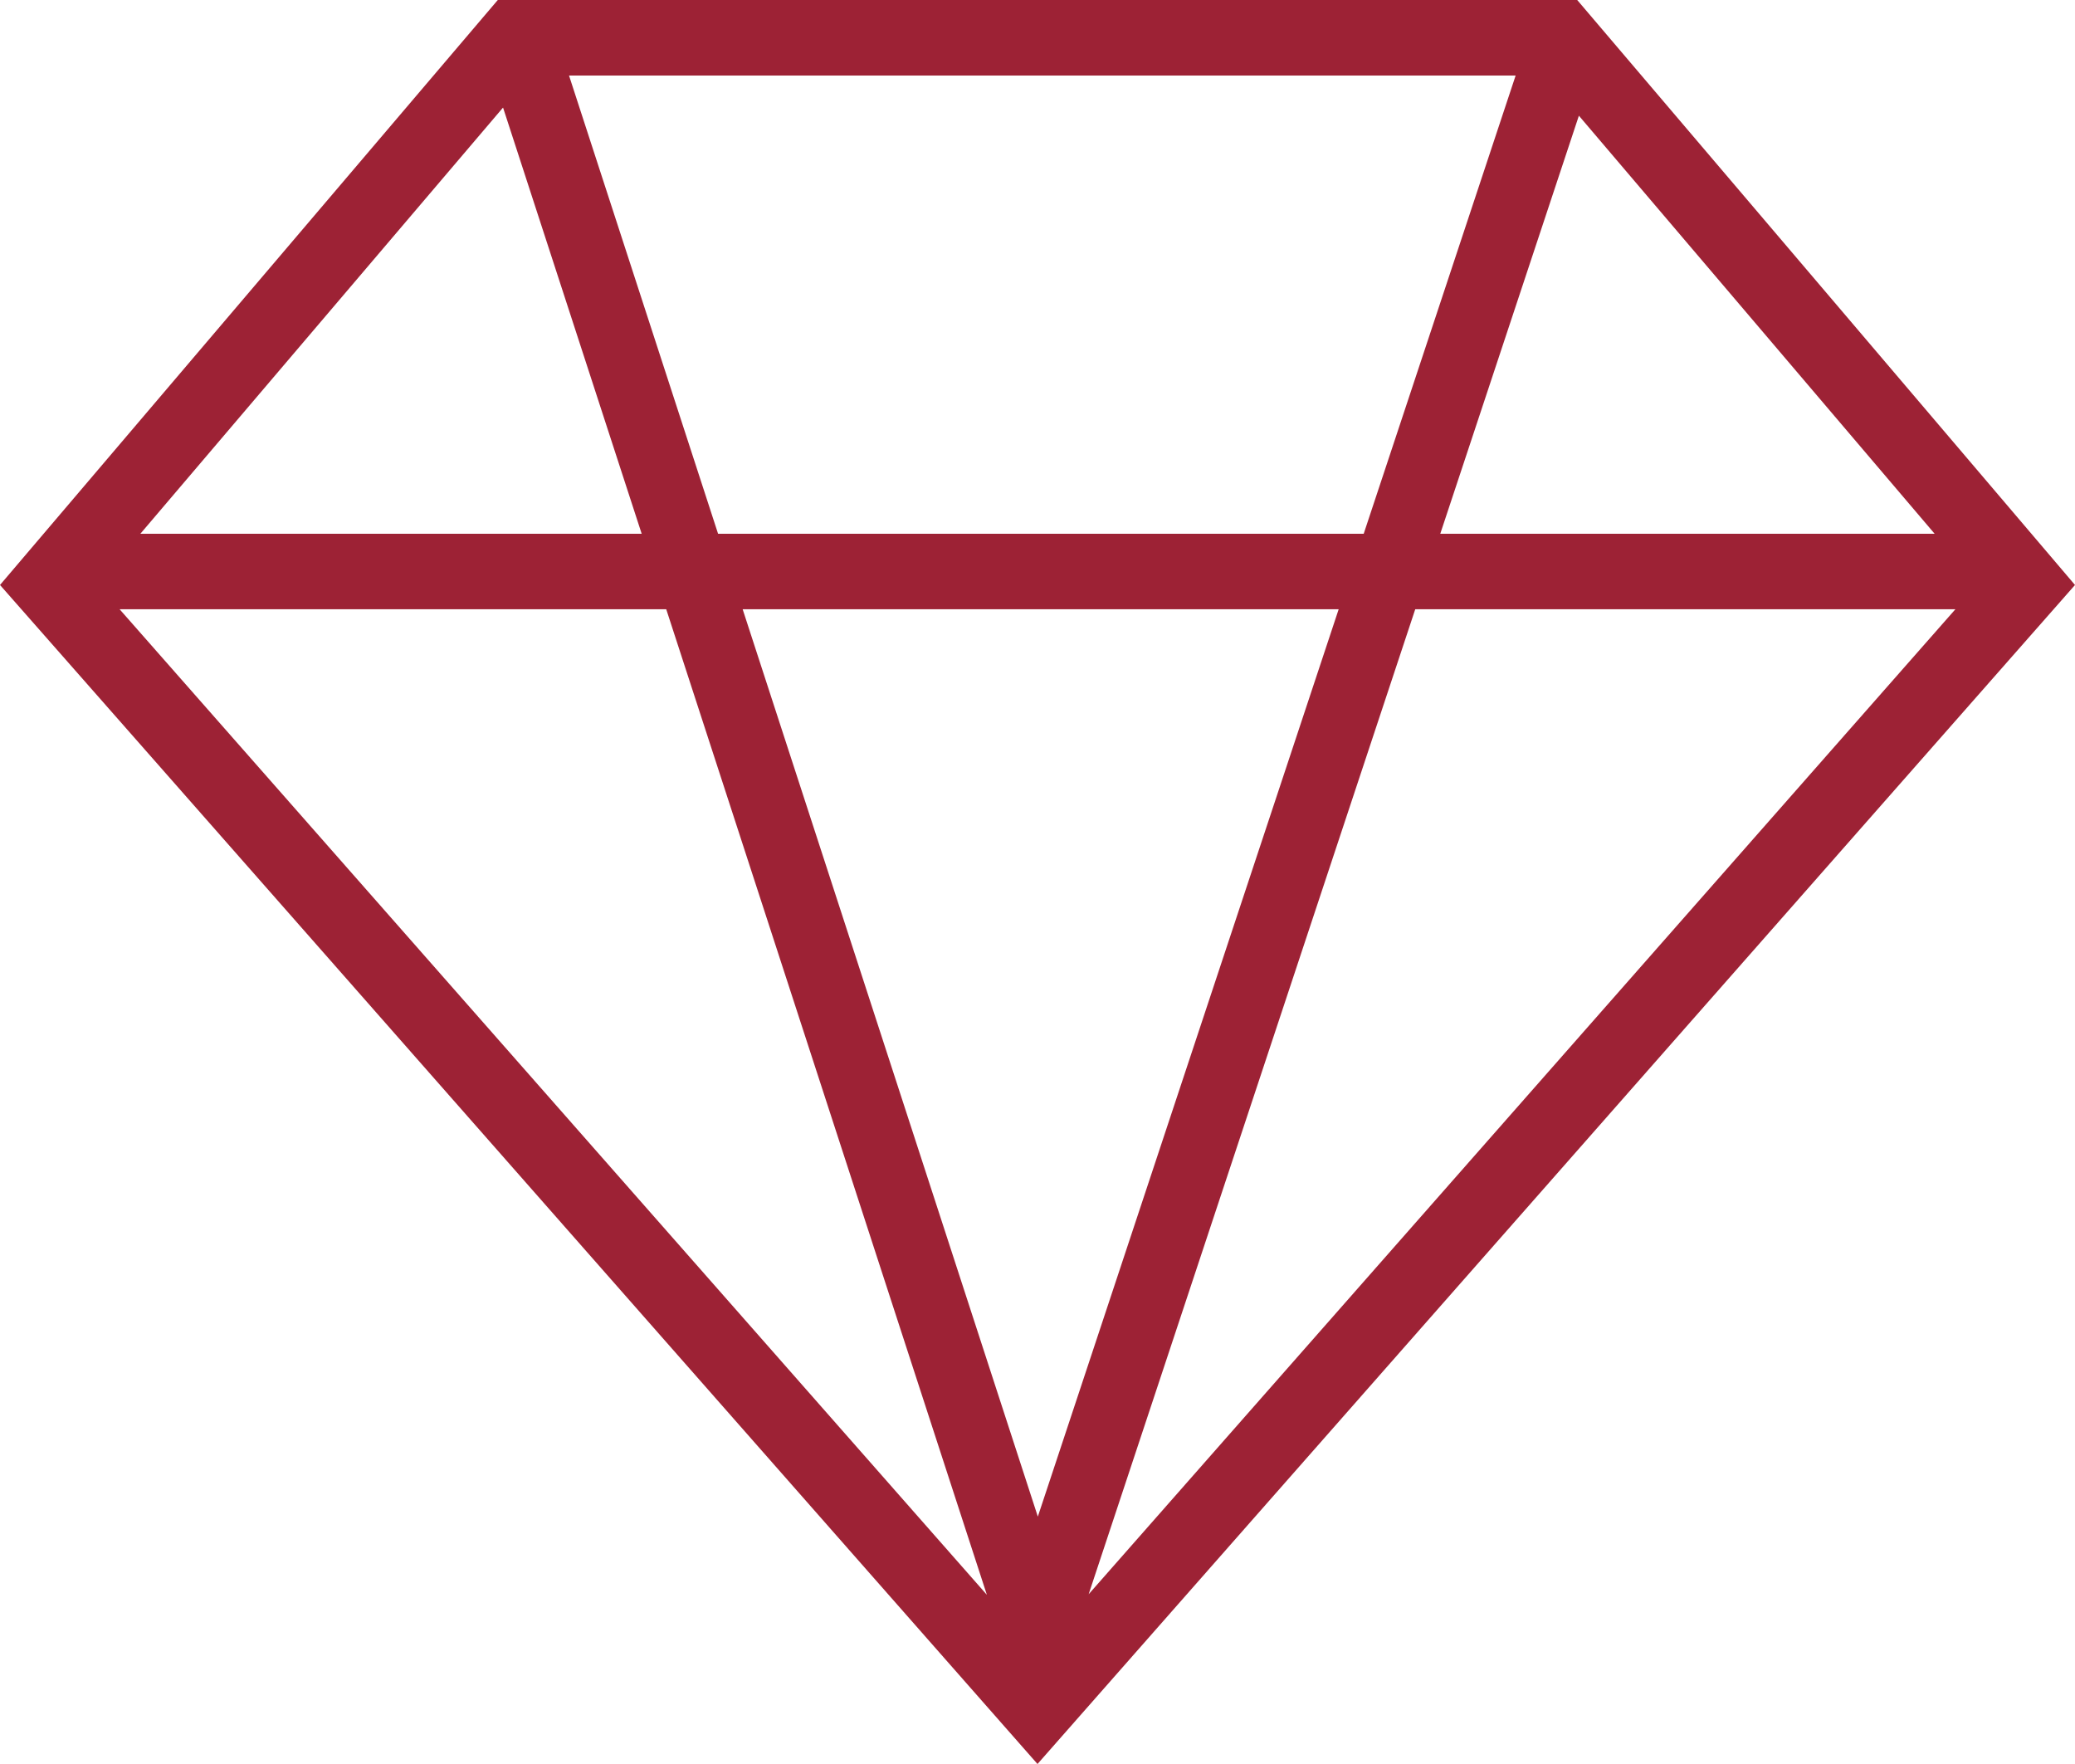 <svg width="100" height="85" viewBox="0 0 100 85" fill="none" xmlns="http://www.w3.org/2000/svg">
<path d="M76.01 0H23.99L0 28.188L50 85L100 28.188L76.01 0ZM34.606 25.719L27.423 3.639H73.043L65.721 25.719H34.606ZM64.514 29.358L50.016 73.079L35.791 29.358H64.514ZM30.924 25.719H6.765L24.243 5.183L30.924 25.719ZM32.108 29.358L47.56 76.848L5.765 29.358H32.108ZM68.204 29.358H94.235L52.465 76.82L68.204 29.358ZM69.411 25.719L76.091 5.575L93.235 25.719H69.411Z" fill="#9D2235"/>
</svg>
